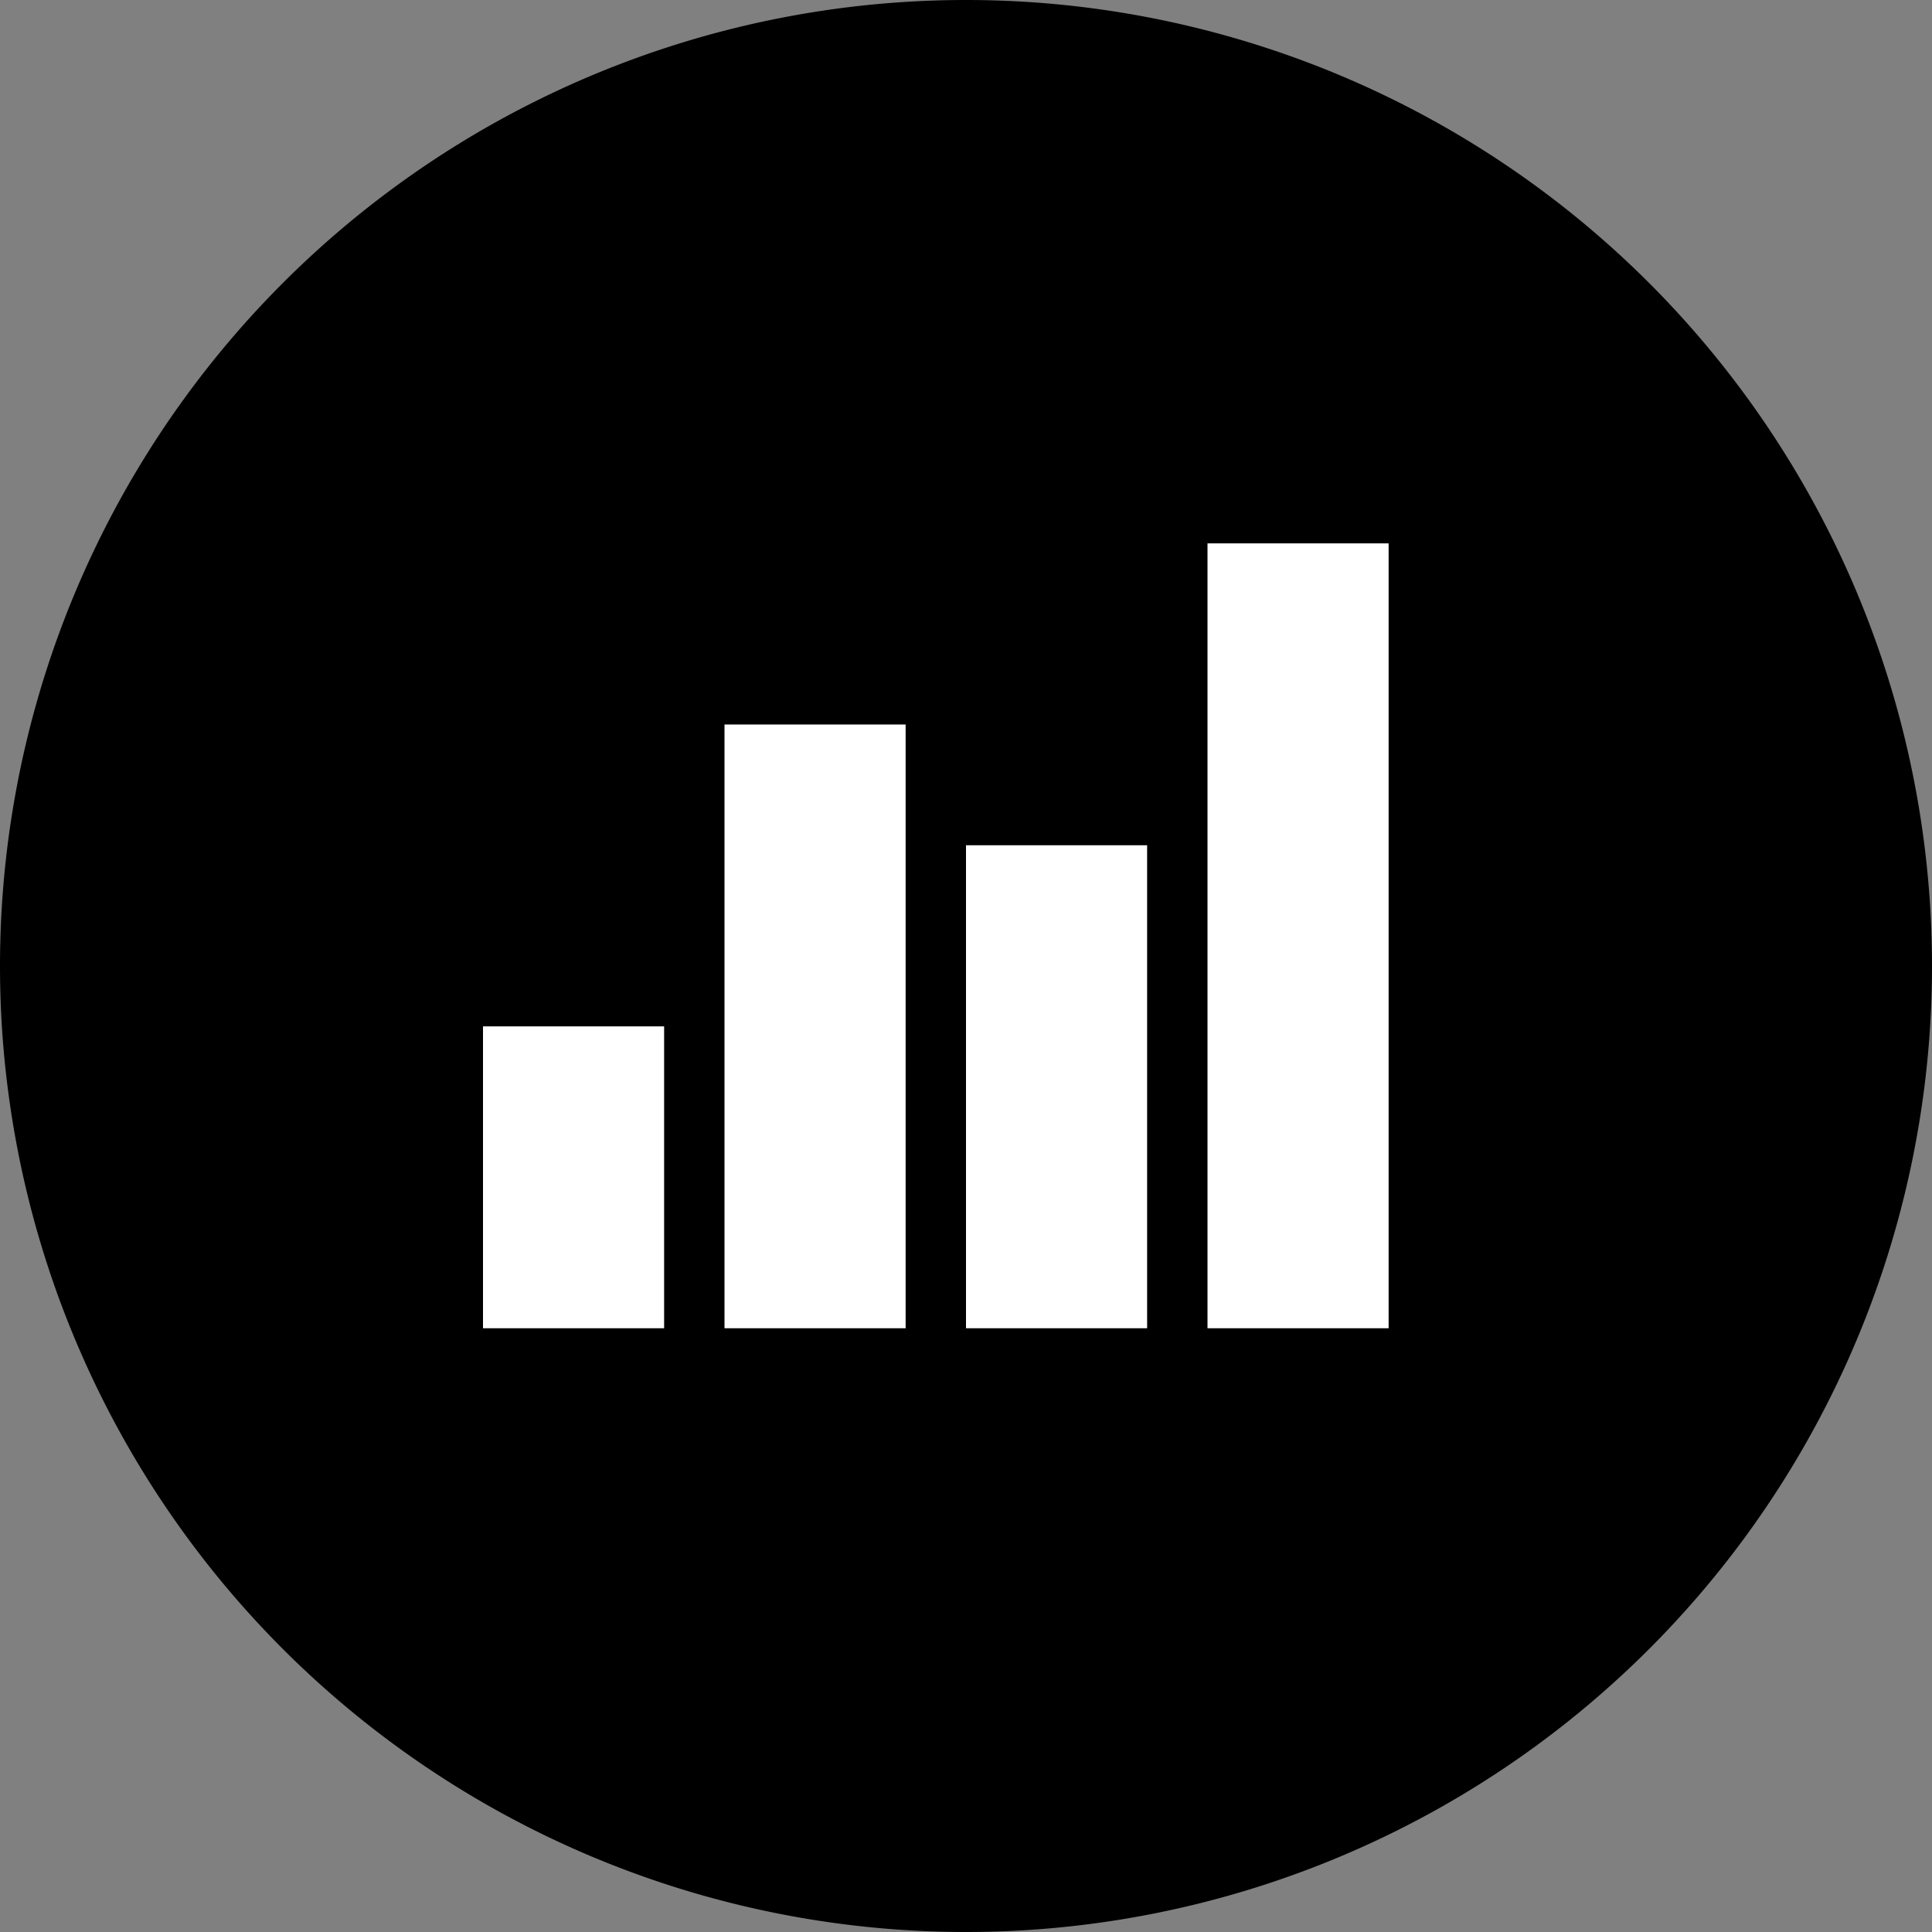 <svg xmlns="http://www.w3.org/2000/svg" width="16" height="16"><rect width="100%" height="100%" fill="#808080" stroke="none"/><path d="M0 8a8 8 0 1 1 16 0A8 8 0 0 1 0 8Zm0 0" style="stroke:none;fill-rule:nonzero;fill:#000;fill-opacity:1"/><path d="M10 4.5h1.5V11H10ZM6 6h1.5v5H6ZM4 8.5h1.5V11H4ZM9.5 7H8v4h1.5Zm0 0" style="stroke:none;fill-rule:evenodd;fill:#fff;fill-opacity:1"/></svg>